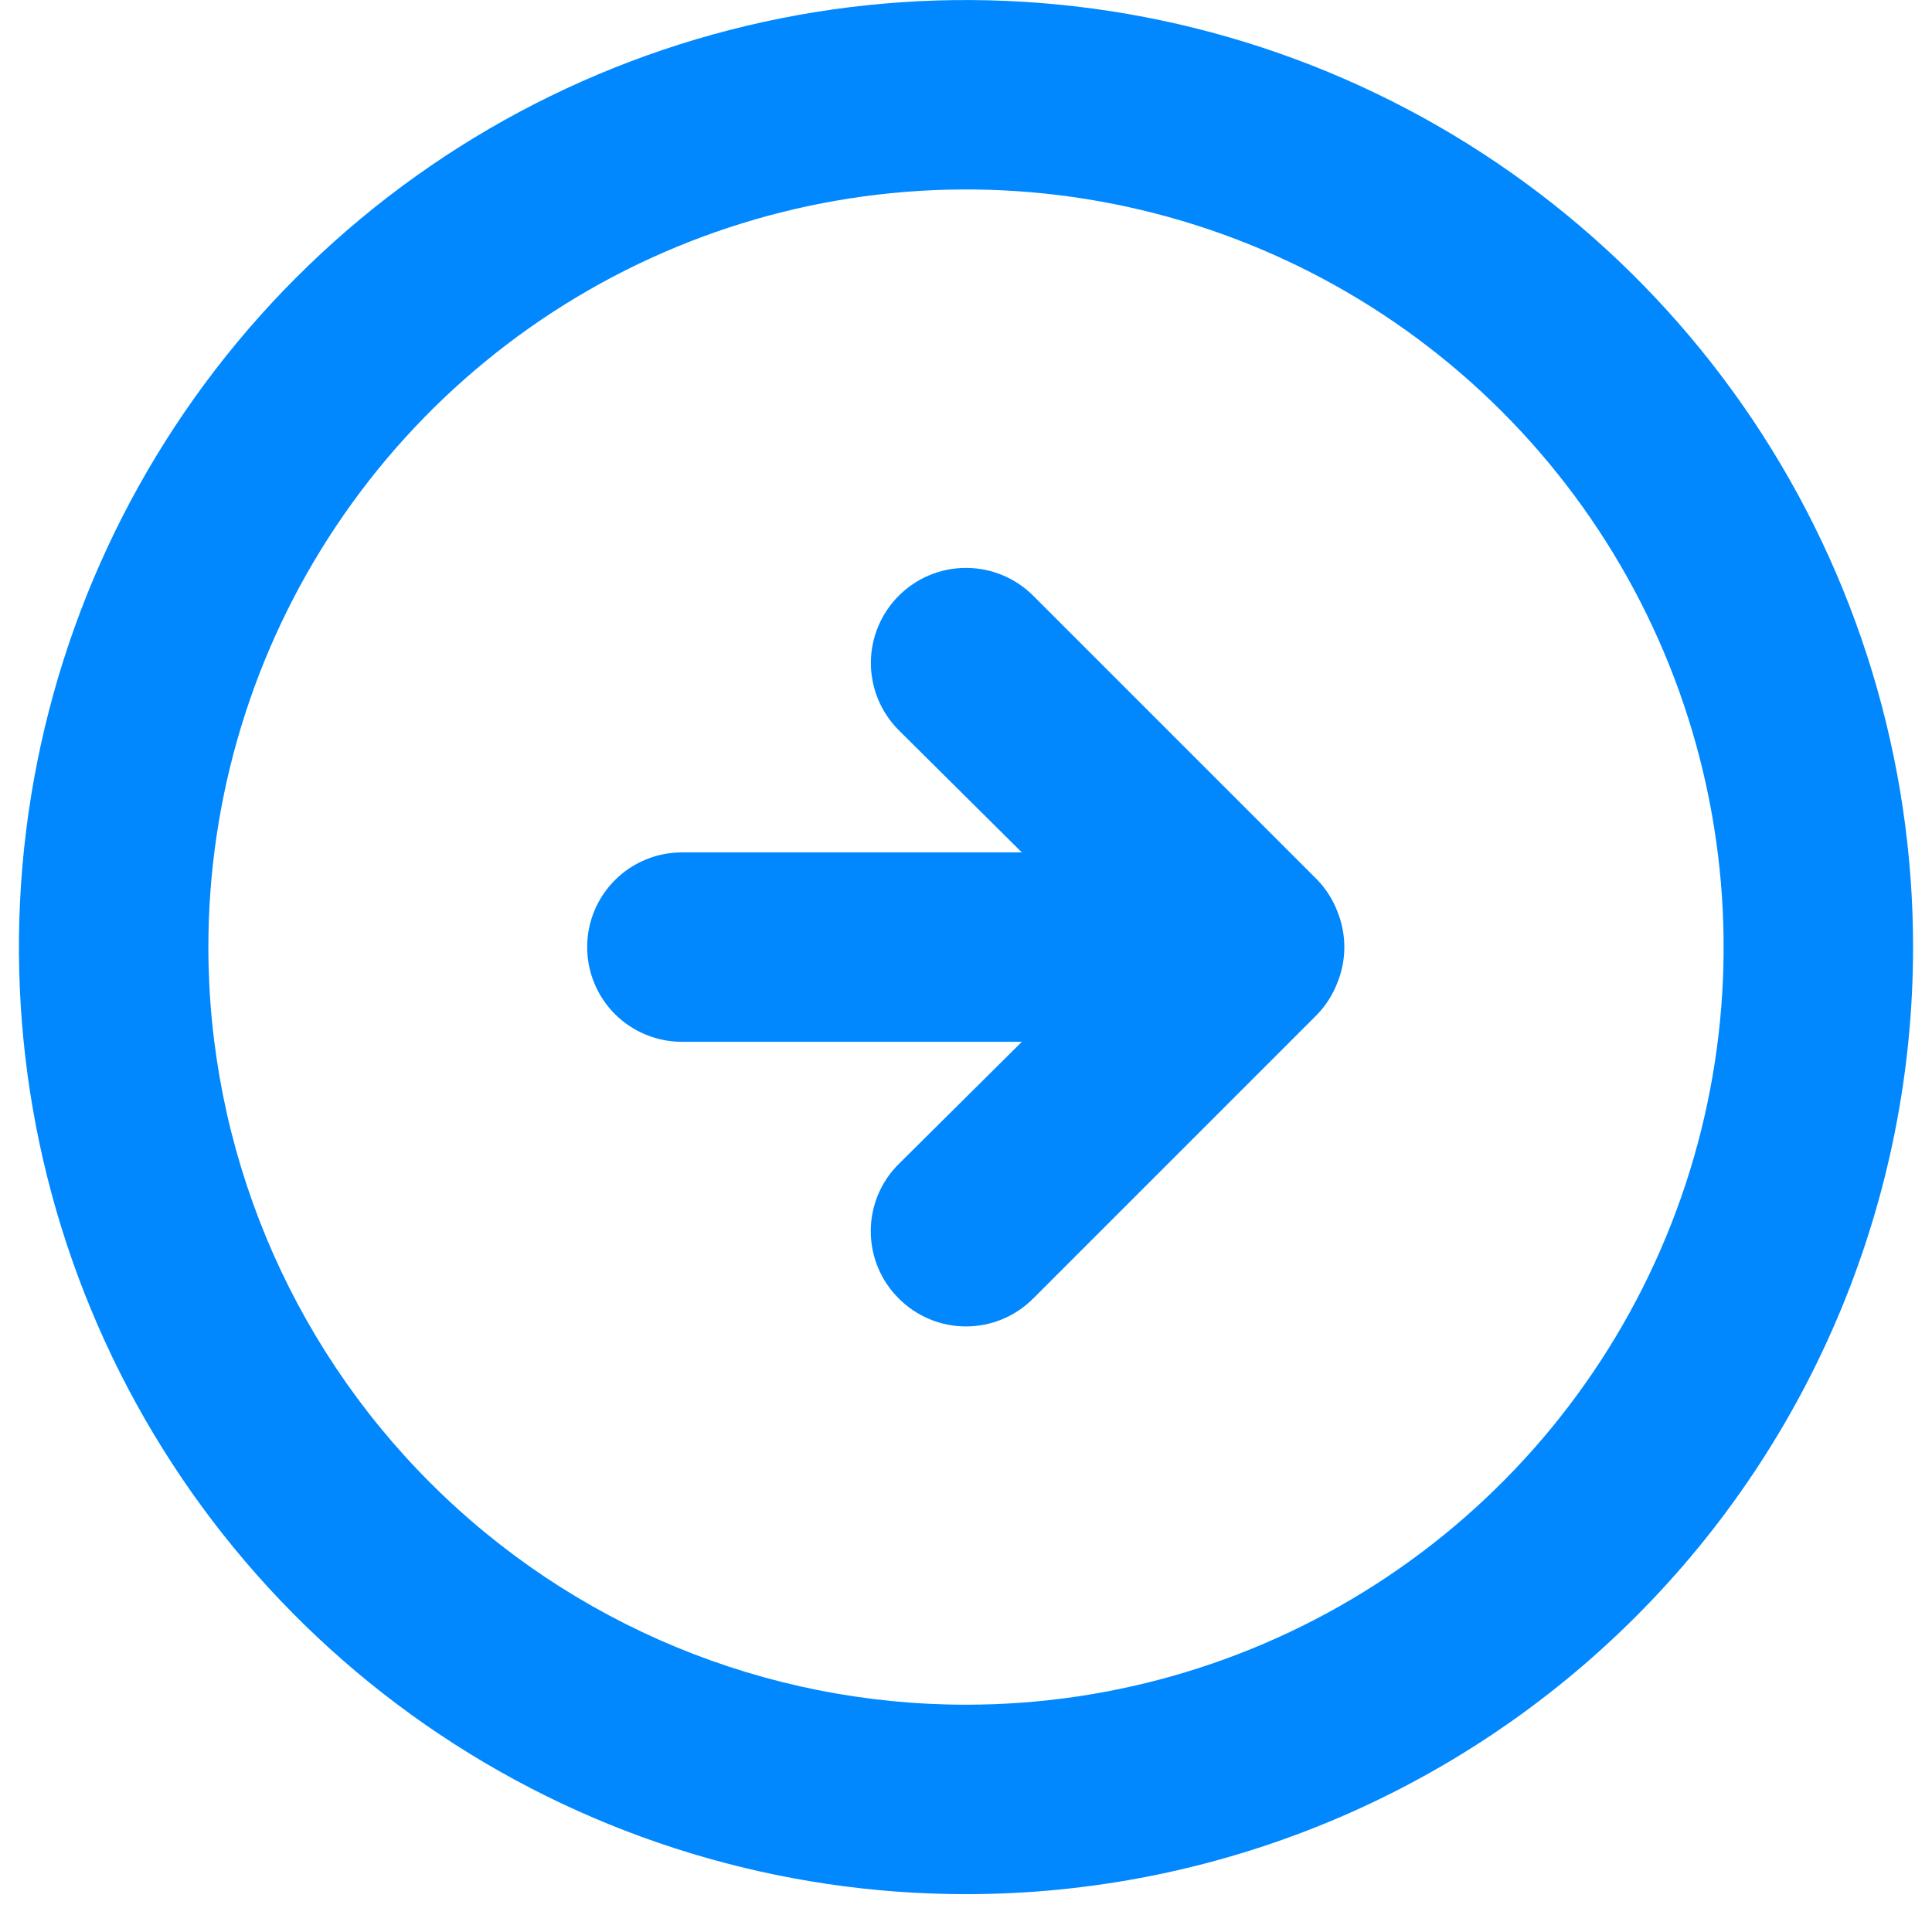 <svg width="34" height="34" viewBox="0 0 34 34" fill="none" xmlns="http://www.w3.org/2000/svg">
<path d="M23.183 17.851C23.335 17.692 23.454 17.505 23.533 17.3C23.7 16.895 23.7 16.44 23.533 16.034C23.454 15.829 23.335 15.642 23.183 15.484L18.183 10.484C17.869 10.17 17.444 9.994 17 9.994C16.556 9.994 16.13 10.17 15.817 10.484C15.503 10.798 15.326 11.223 15.326 11.667C15.326 12.111 15.503 12.537 15.817 12.851L17.983 15.001H12C11.558 15.001 11.134 15.176 10.821 15.489C10.509 15.801 10.333 16.225 10.333 16.667C10.333 17.109 10.509 17.533 10.821 17.846C11.134 18.158 11.558 18.334 12 18.334H17.983L15.817 20.484C15.66 20.639 15.536 20.823 15.452 21.026C15.367 21.229 15.324 21.447 15.324 21.667C15.324 21.887 15.367 22.105 15.452 22.308C15.536 22.511 15.66 22.696 15.817 22.851C15.972 23.007 16.156 23.131 16.359 23.215C16.562 23.3 16.78 23.343 17 23.343C17.22 23.343 17.438 23.3 17.641 23.215C17.844 23.131 18.028 23.007 18.183 22.851L23.183 17.851ZM33.667 16.667C33.667 13.371 32.689 10.149 30.858 7.408C29.026 4.667 26.423 2.531 23.378 1.269C20.332 0.008 16.981 -0.322 13.748 0.321C10.515 0.964 7.546 2.551 5.215 4.882C2.884 7.213 1.297 10.183 0.654 13.416C0.01 16.649 0.34 20 1.602 23.045C2.863 26.091 5 28.694 7.74 30.525C10.481 32.356 13.704 33.334 17 33.334C21.42 33.334 25.659 31.578 28.785 28.452C31.911 25.327 33.667 21.087 33.667 16.667ZM3.667 16.667C3.667 14.03 4.449 11.452 5.914 9.26C7.379 7.067 9.461 5.358 11.898 4.349C14.334 3.34 17.015 3.076 19.601 3.59C22.188 4.104 24.563 5.374 26.428 7.239C28.293 9.104 29.563 11.479 30.077 14.066C30.591 16.652 30.328 19.333 29.318 21.77C28.309 24.206 26.6 26.288 24.407 27.753C22.215 29.218 19.637 30 17 30C13.464 30 10.072 28.596 7.572 26.095C5.071 23.595 3.667 20.203 3.667 16.667Z" fill="#0188FF"/>
</svg>

